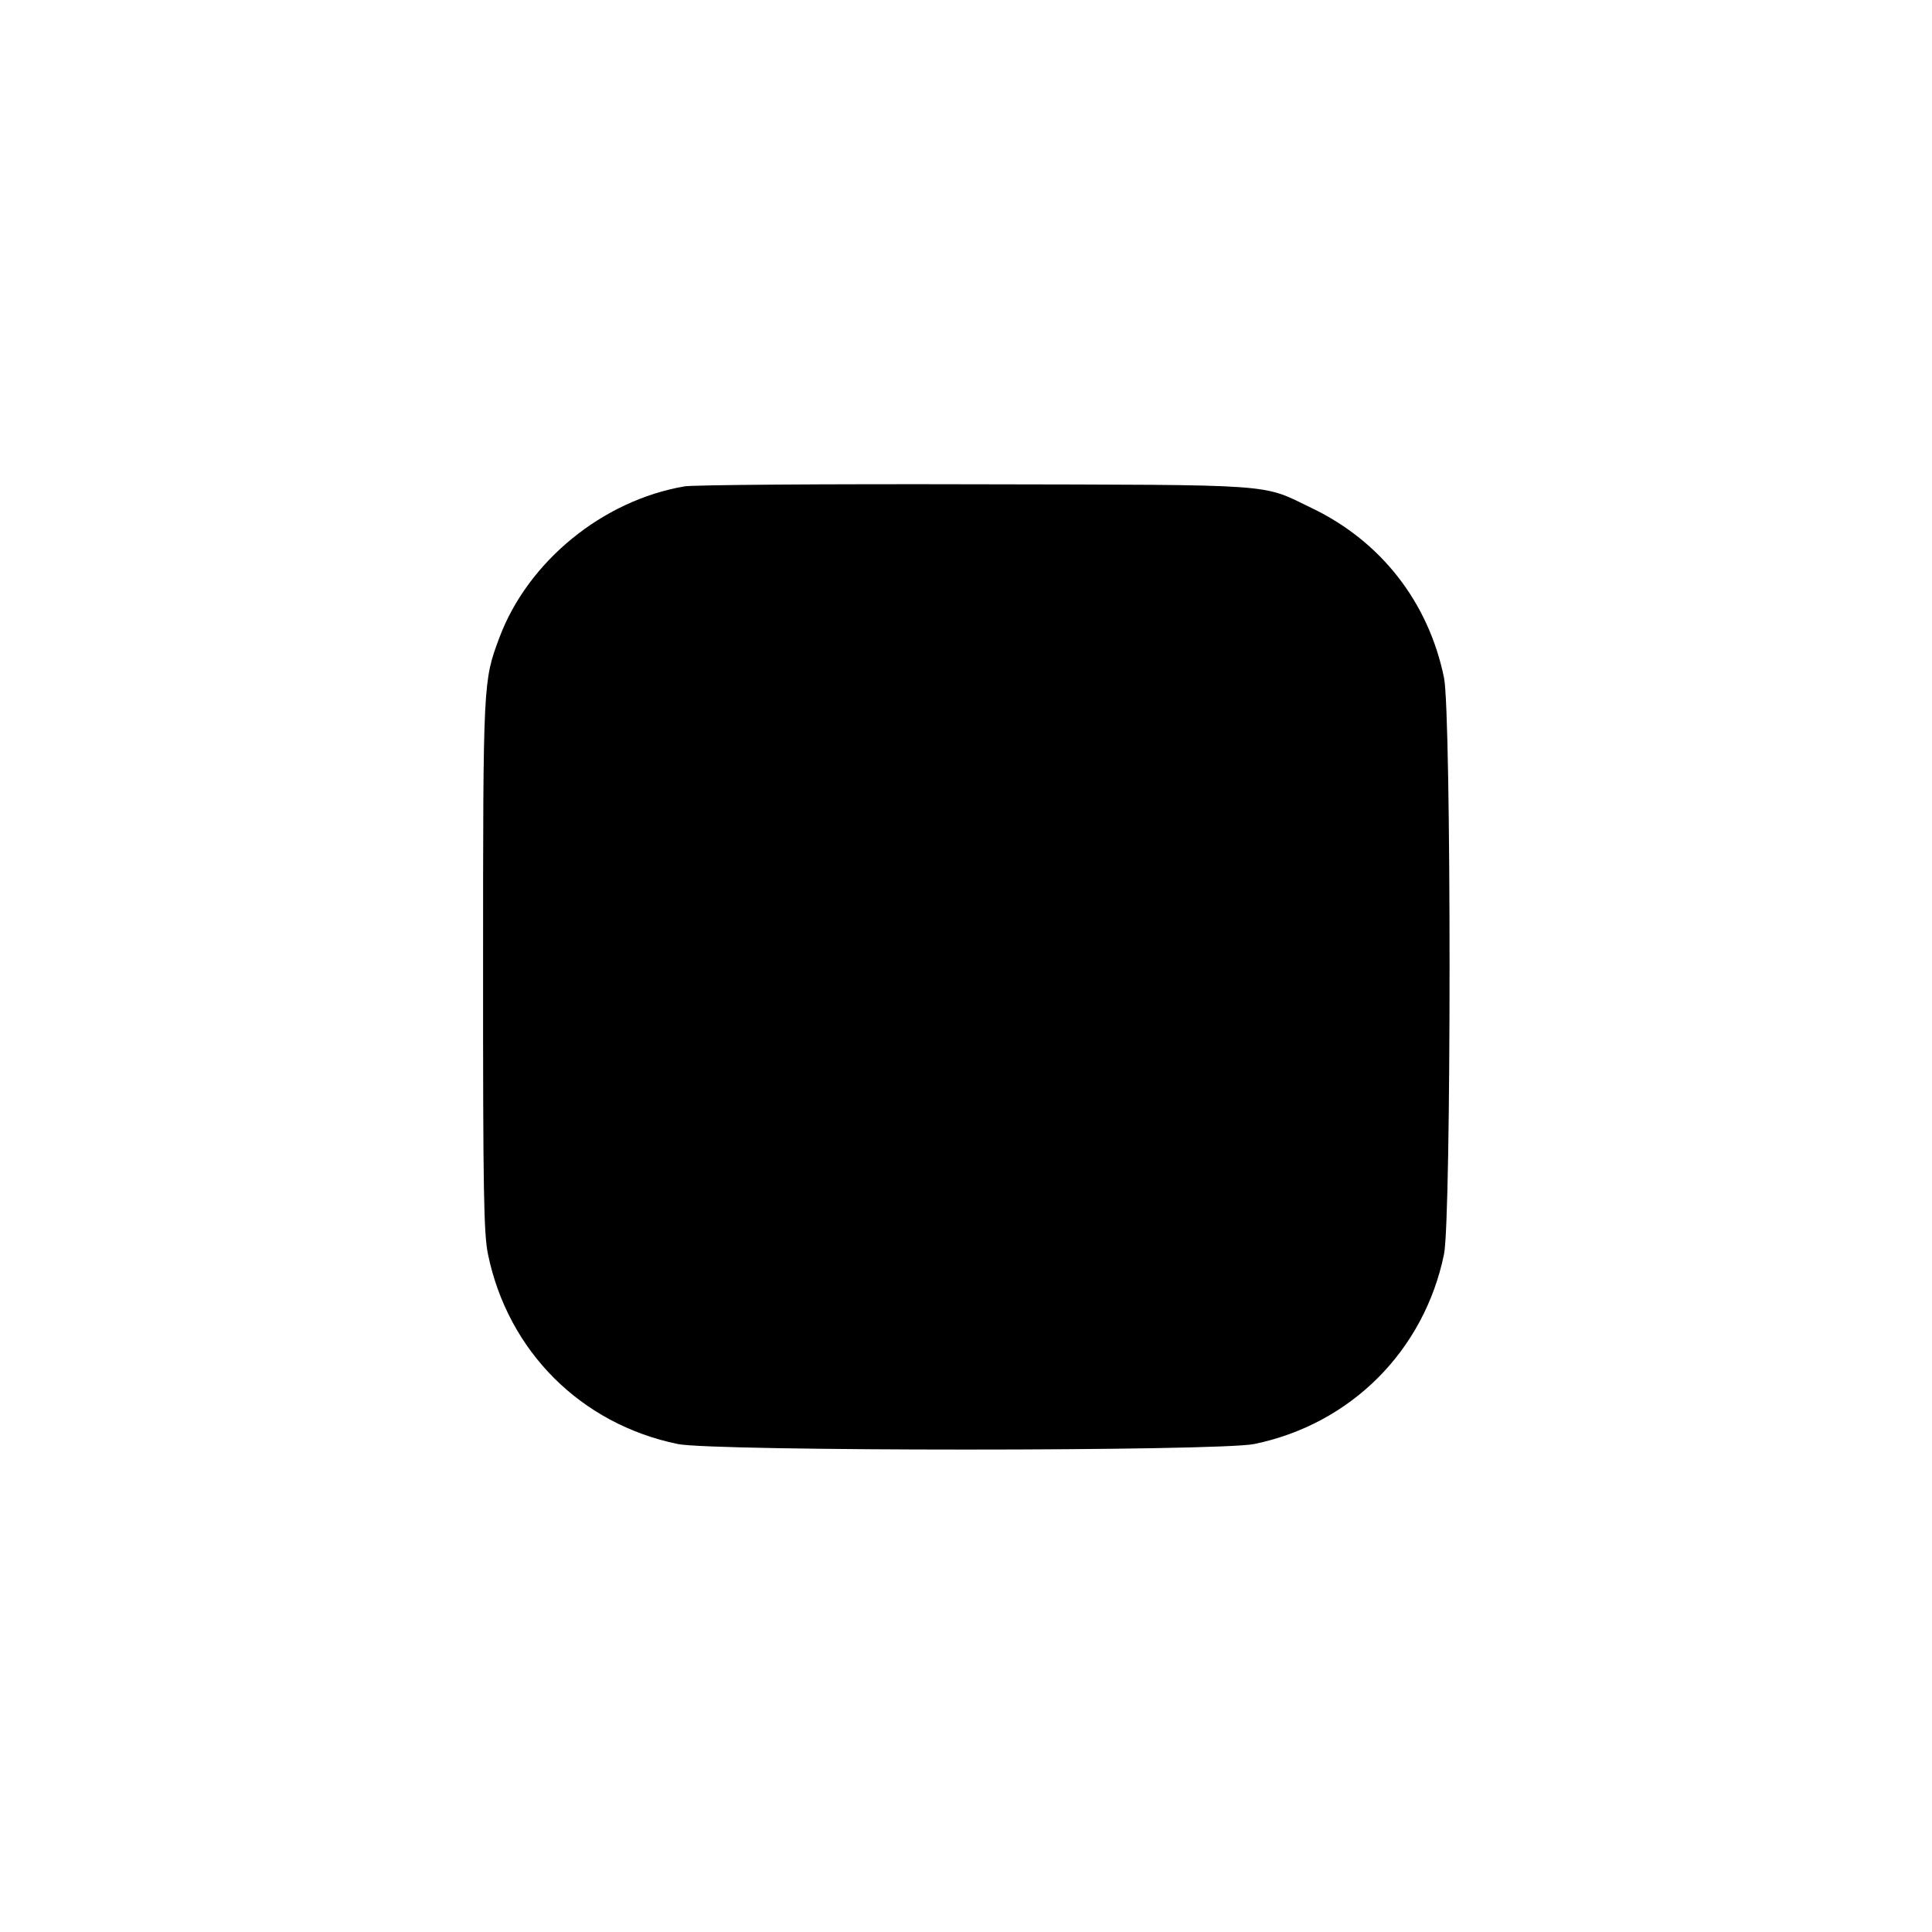 <svg id="icon" height="24" viewBox="0 0 24 24" width="24" xmlns="http://www.w3.org/2000/svg"><path d="M8.503 6.042 C 7.485 6.216,6.556 6.976,6.202 7.925 C 6.002 8.460,6.001 8.477,6.001 11.992 C 6.000 14.801,6.009 15.327,6.062 15.581 C 6.310 16.785,7.215 17.690,8.419 17.938 C 8.864 18.030,15.136 18.030,15.581 17.938 C 16.780 17.691,17.691 16.780,17.938 15.581 C 18.030 15.136,18.030 8.864,17.938 8.419 C 17.745 7.480,17.156 6.725,16.296 6.312 C 15.658 6.005,15.932 6.024,12.120 6.016 C 10.239 6.011,8.611 6.023,8.503 6.042 " fill="currentColor" stroke="none" fill-rule="evenodd"></path></svg>